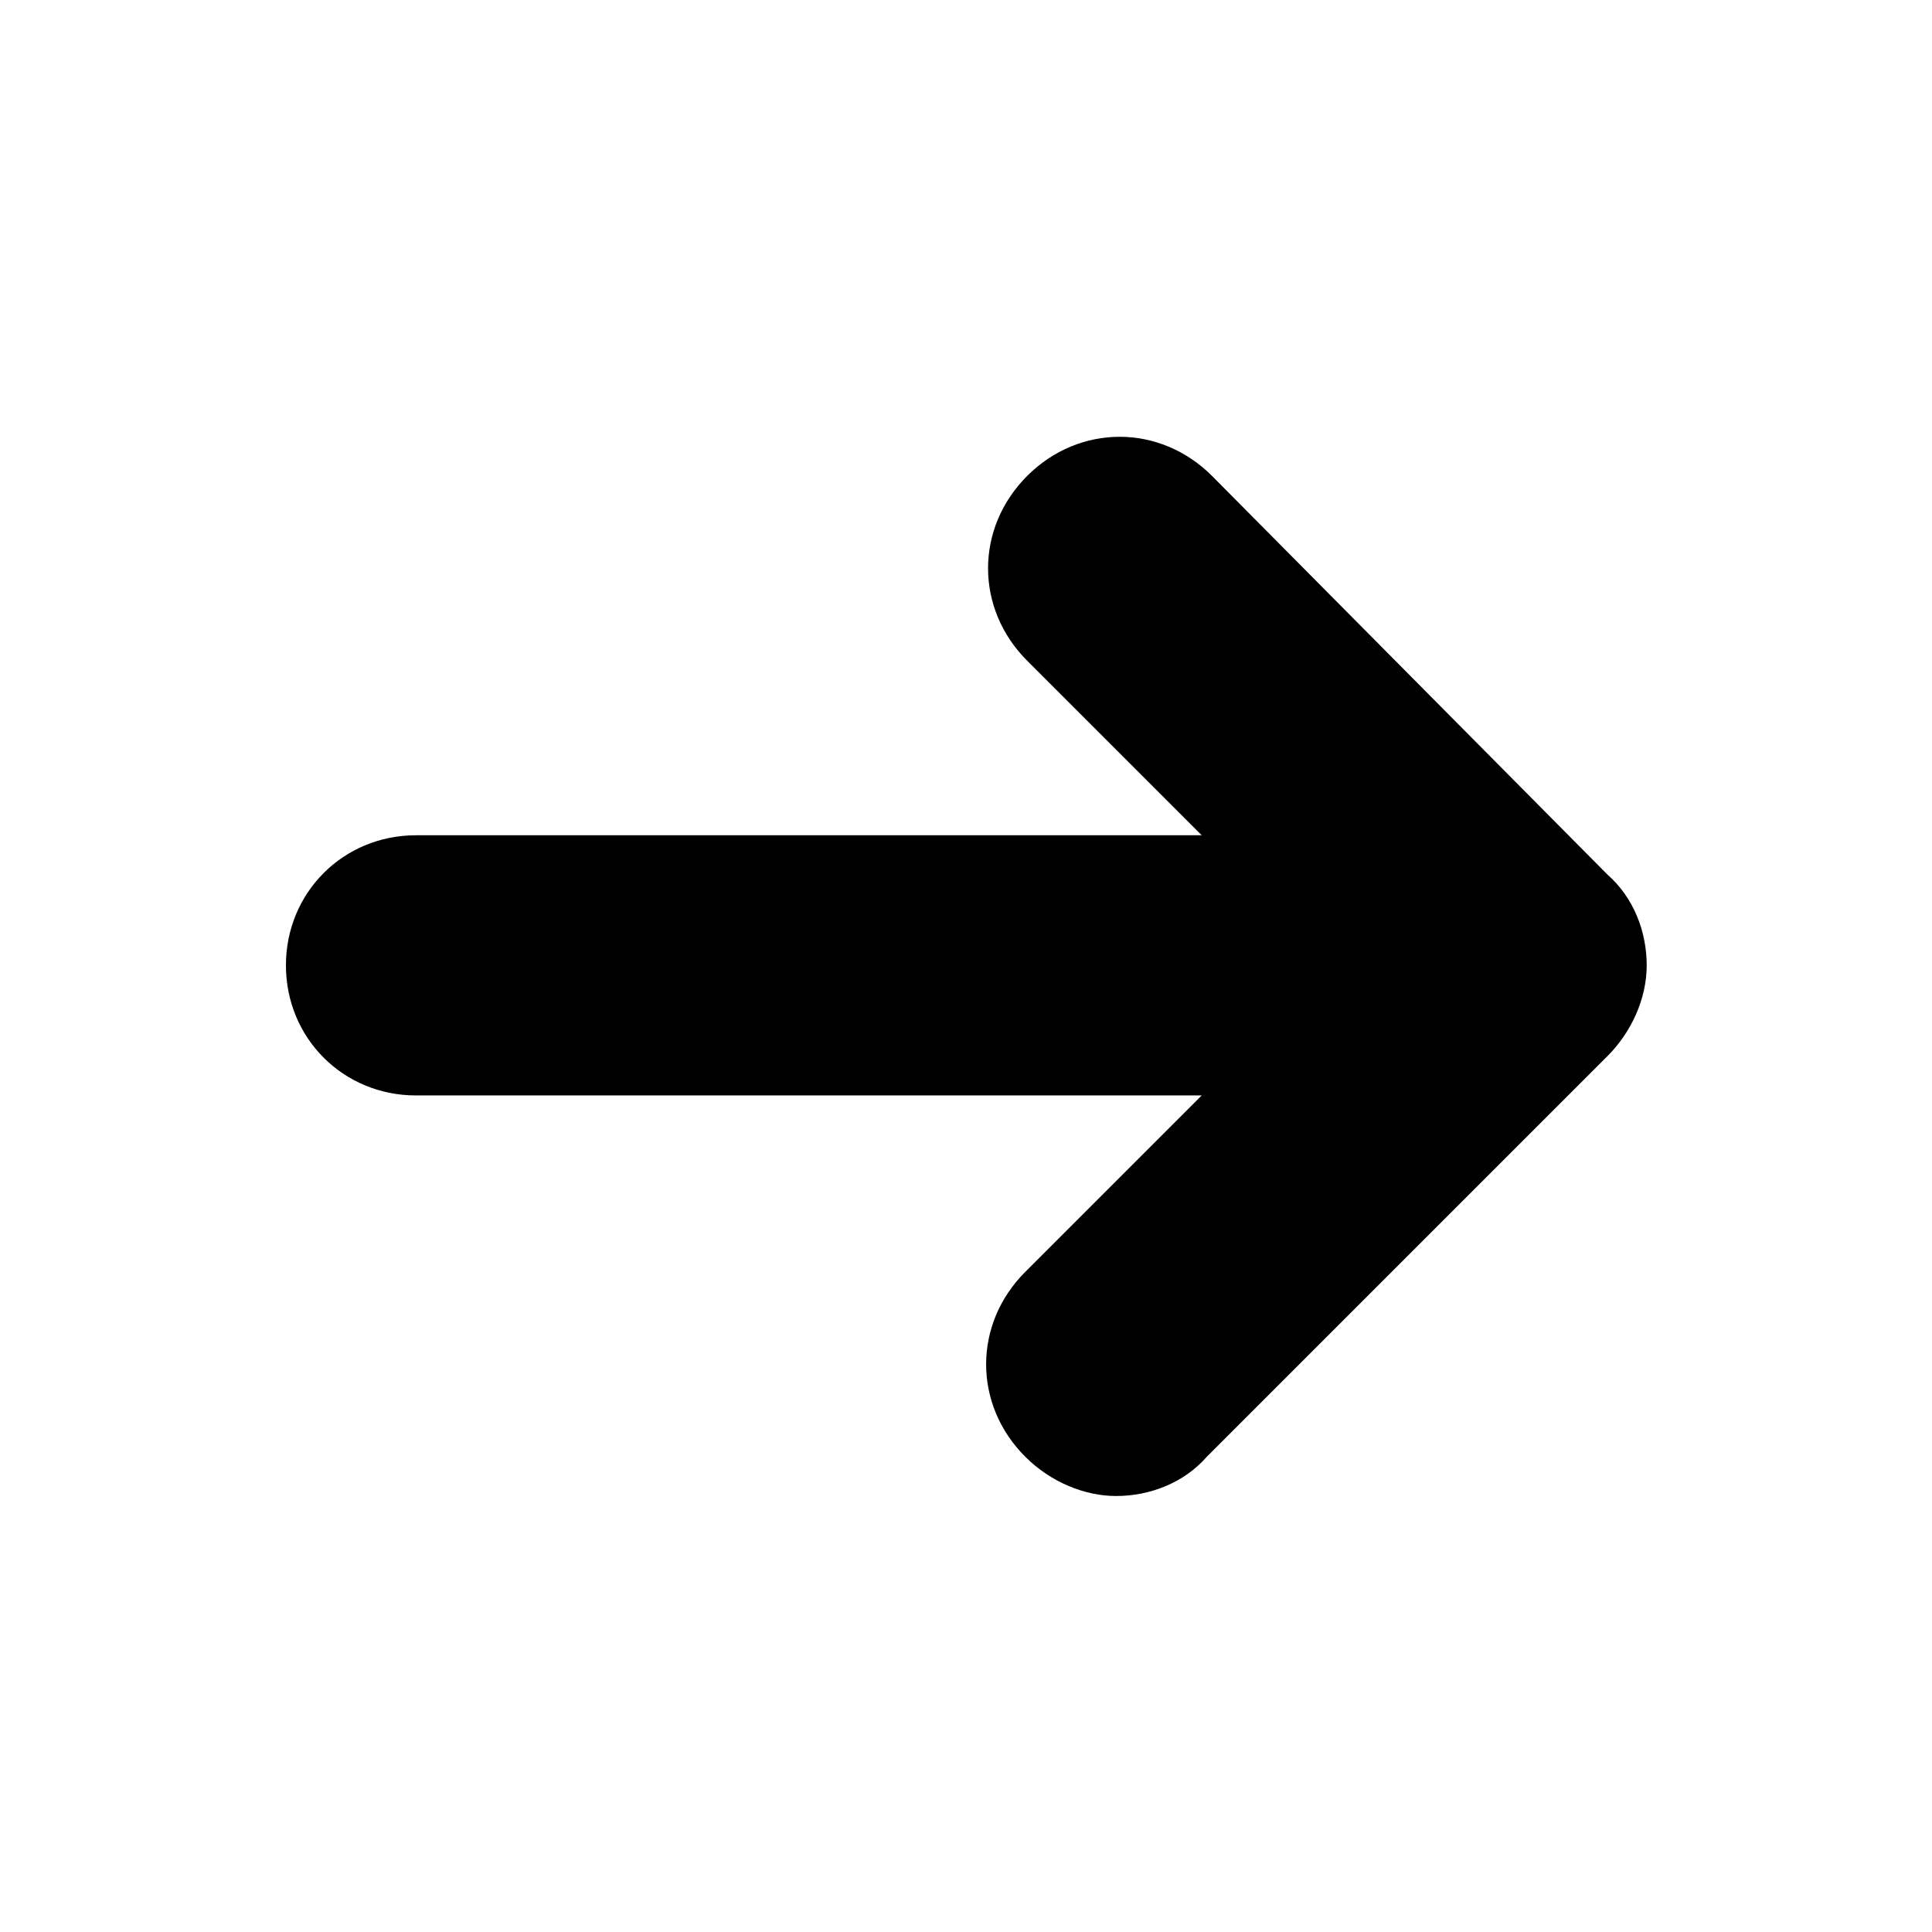 <svg data-layer-last-child="true" id="Layer_1" preserveAspectRatio="none" style="enable-background:new 0 0 300 300;" version="1.1" viewBox="0 0 300 300" x="0px" xml:space="preserve" xmlns="http://www.w3.org/2000/svg" xmlns:xlink="http://www.w3.org/1999/xlink" y="0px"><path d="M188.2,73.9c-8.1-8.1-20.6-8.1-28.7,0s-8.1,20.6,0,28.7l27.1,27.1h-122c-11.3,0-20.2,8.9-20.2,20.2  c0,11.3,8.9,20.2,20.2,20.2h122l-27.4,27.4c-8.1,8.1-8.1,20.6,0,28.7c4,4,9.3,6.1,14.1,6.1c5.2,0,10.5-2,14.1-6.1l62.2-62.2  c3.7-3.7,6.1-8.9,6.1-14.1s-2-10.5-6.1-14.1L188.2,73.9z"/></svg>